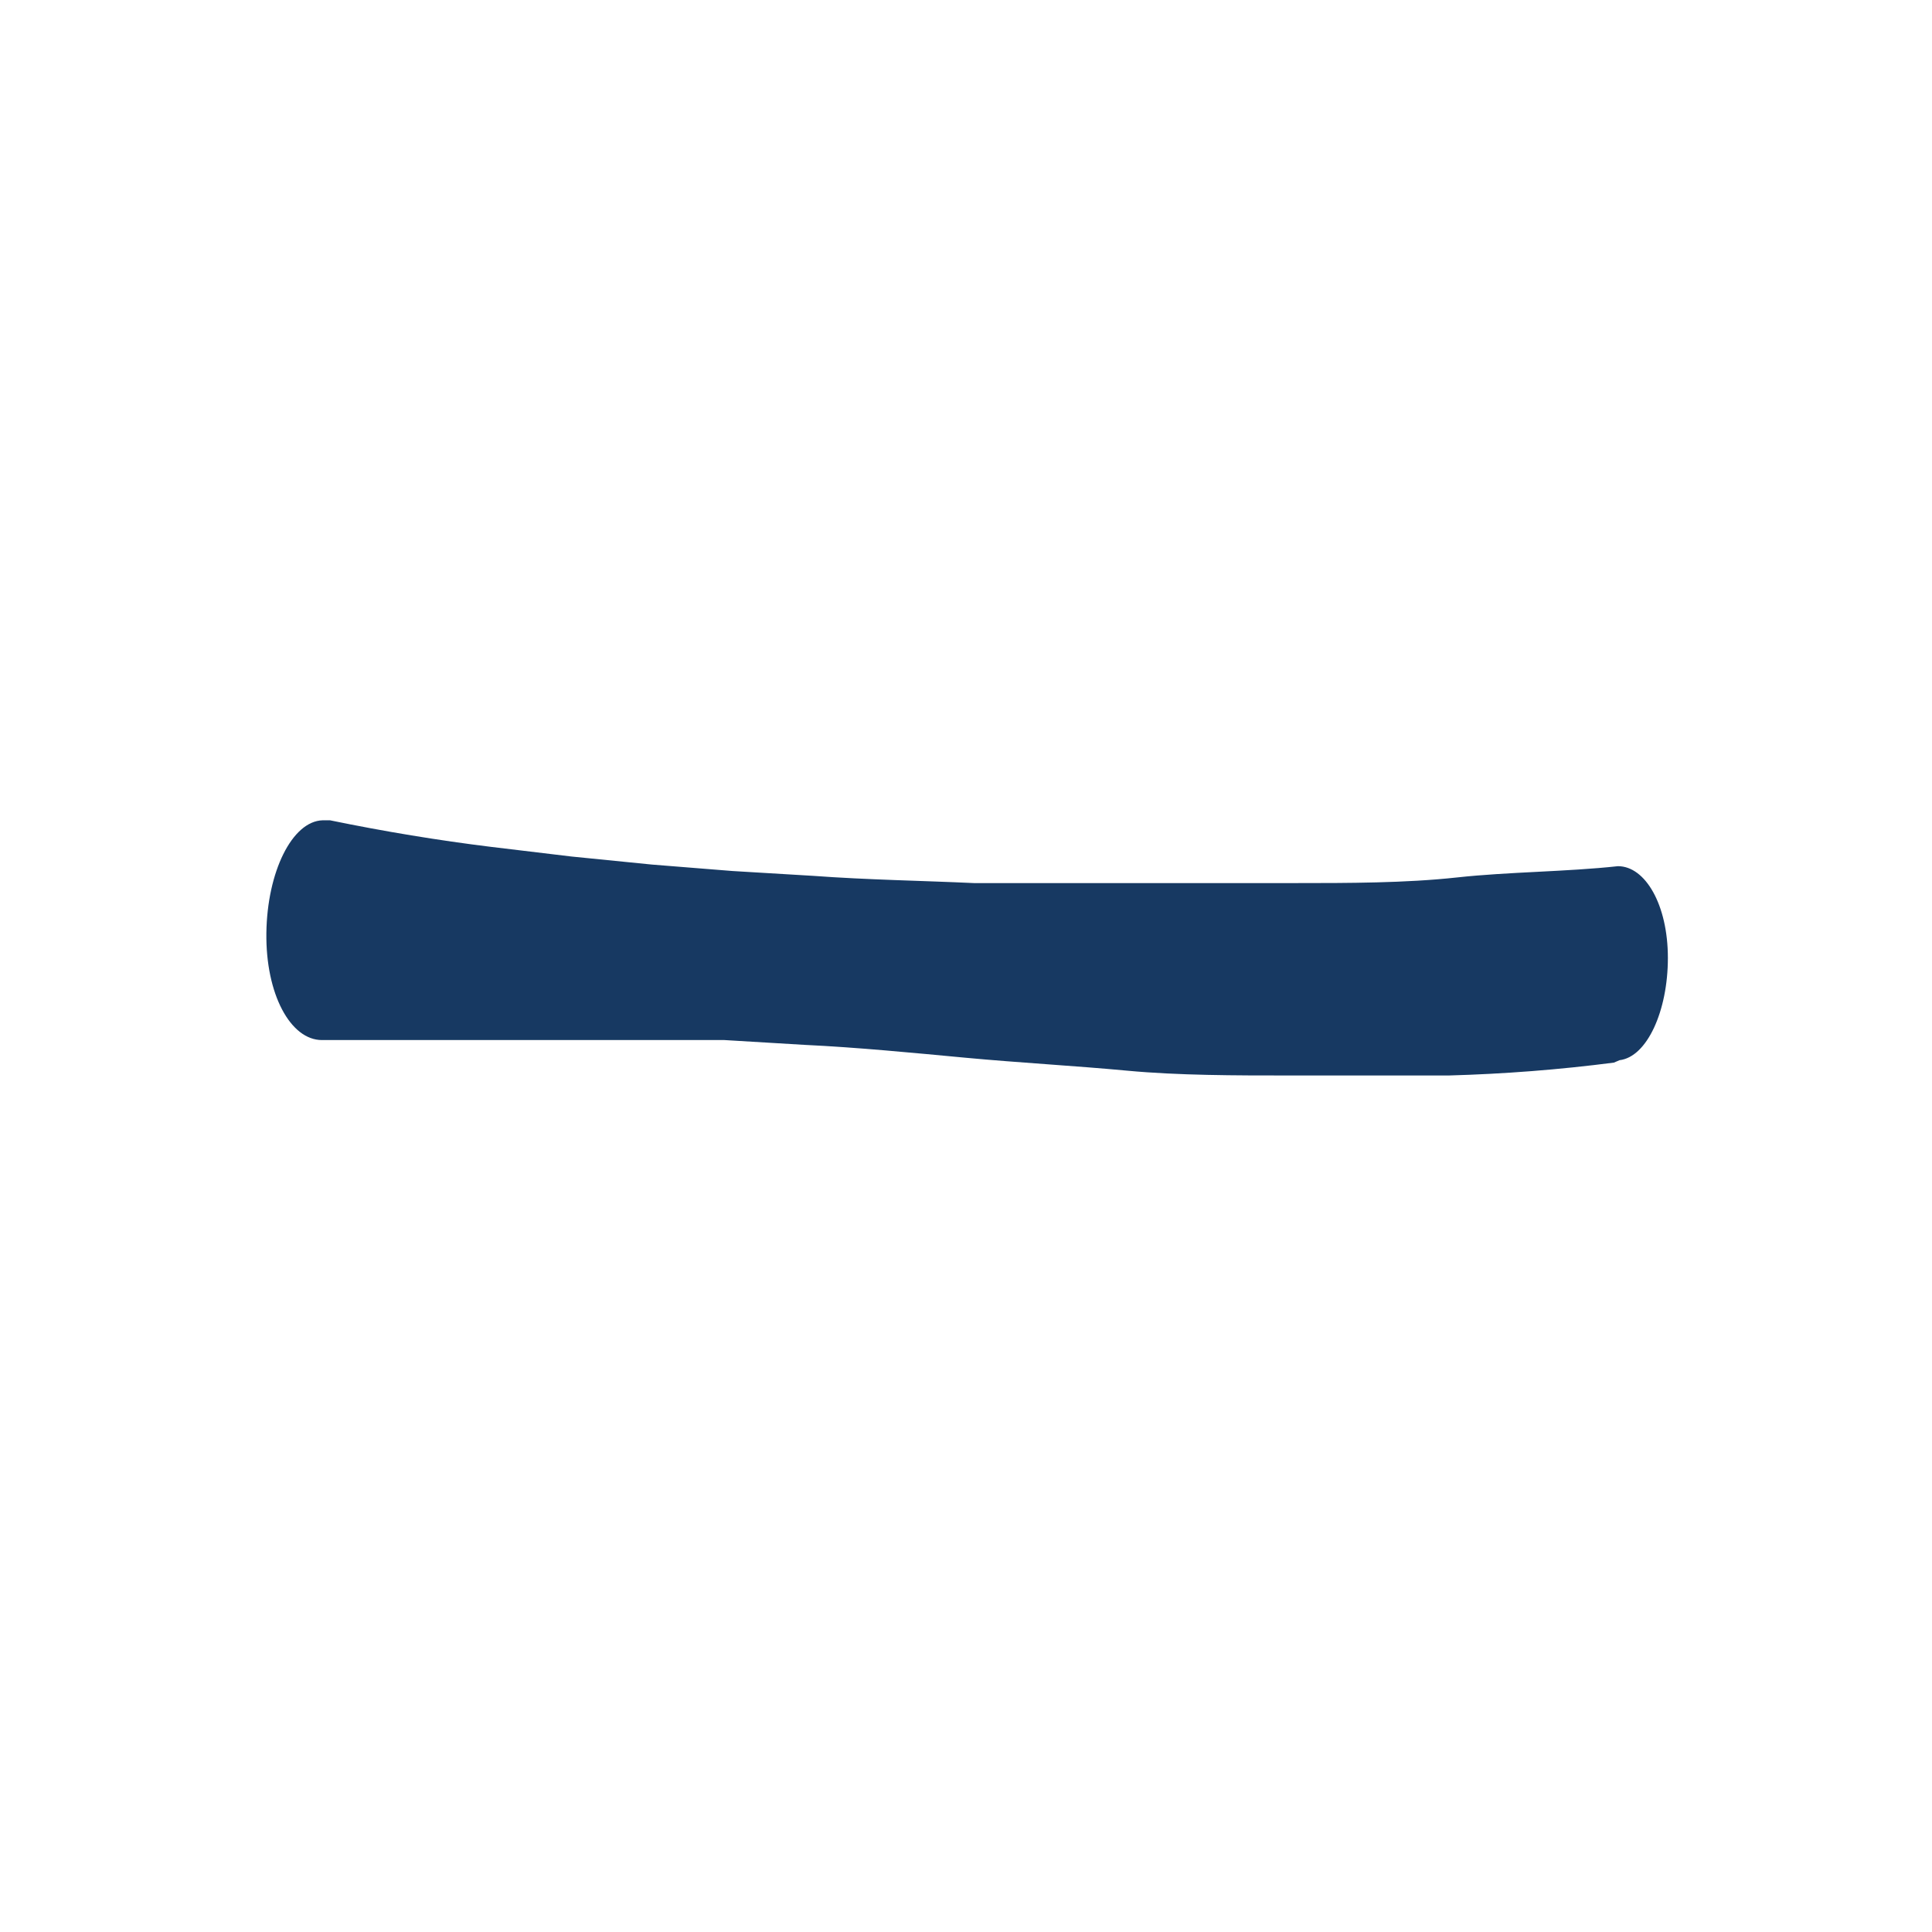 <svg width="24" height="24" viewBox="0 0 24 24" fill="none" xmlns="http://www.w3.org/2000/svg">
<path d="M20.049 13.2C19.369 13.288 18.684 13.341 17.999 13.36C17.319 13.36 16.639 13.36 15.999 13.36C15.359 13.36 14.639 13.36 13.999 13.3C13.359 13.24 12.639 13.2 11.999 13.14C11.359 13.08 10.639 13.01 9.999 12.98L8.999 12.92H7.999H6.999H5.999C5.319 12.92 4.639 12.92 3.999 12.92C3.609 12.92 3.299 12.35 3.309 11.59C3.319 10.83 3.629 10.2 4.009 10.19H4.099C4.779 10.33 5.449 10.44 6.099 10.52L7.099 10.64L8.099 10.74L9.099 10.82L10.099 10.88C10.779 10.93 11.459 10.94 12.099 10.97H14.099C14.779 10.97 15.459 10.97 16.099 10.97C16.739 10.97 17.459 10.97 18.099 10.9C18.739 10.83 19.459 10.83 20.099 10.76C20.439 10.76 20.719 11.24 20.719 11.9C20.719 12.56 20.459 13.13 20.119 13.17L20.049 13.2Z" fill="#173962"/>
</svg>
